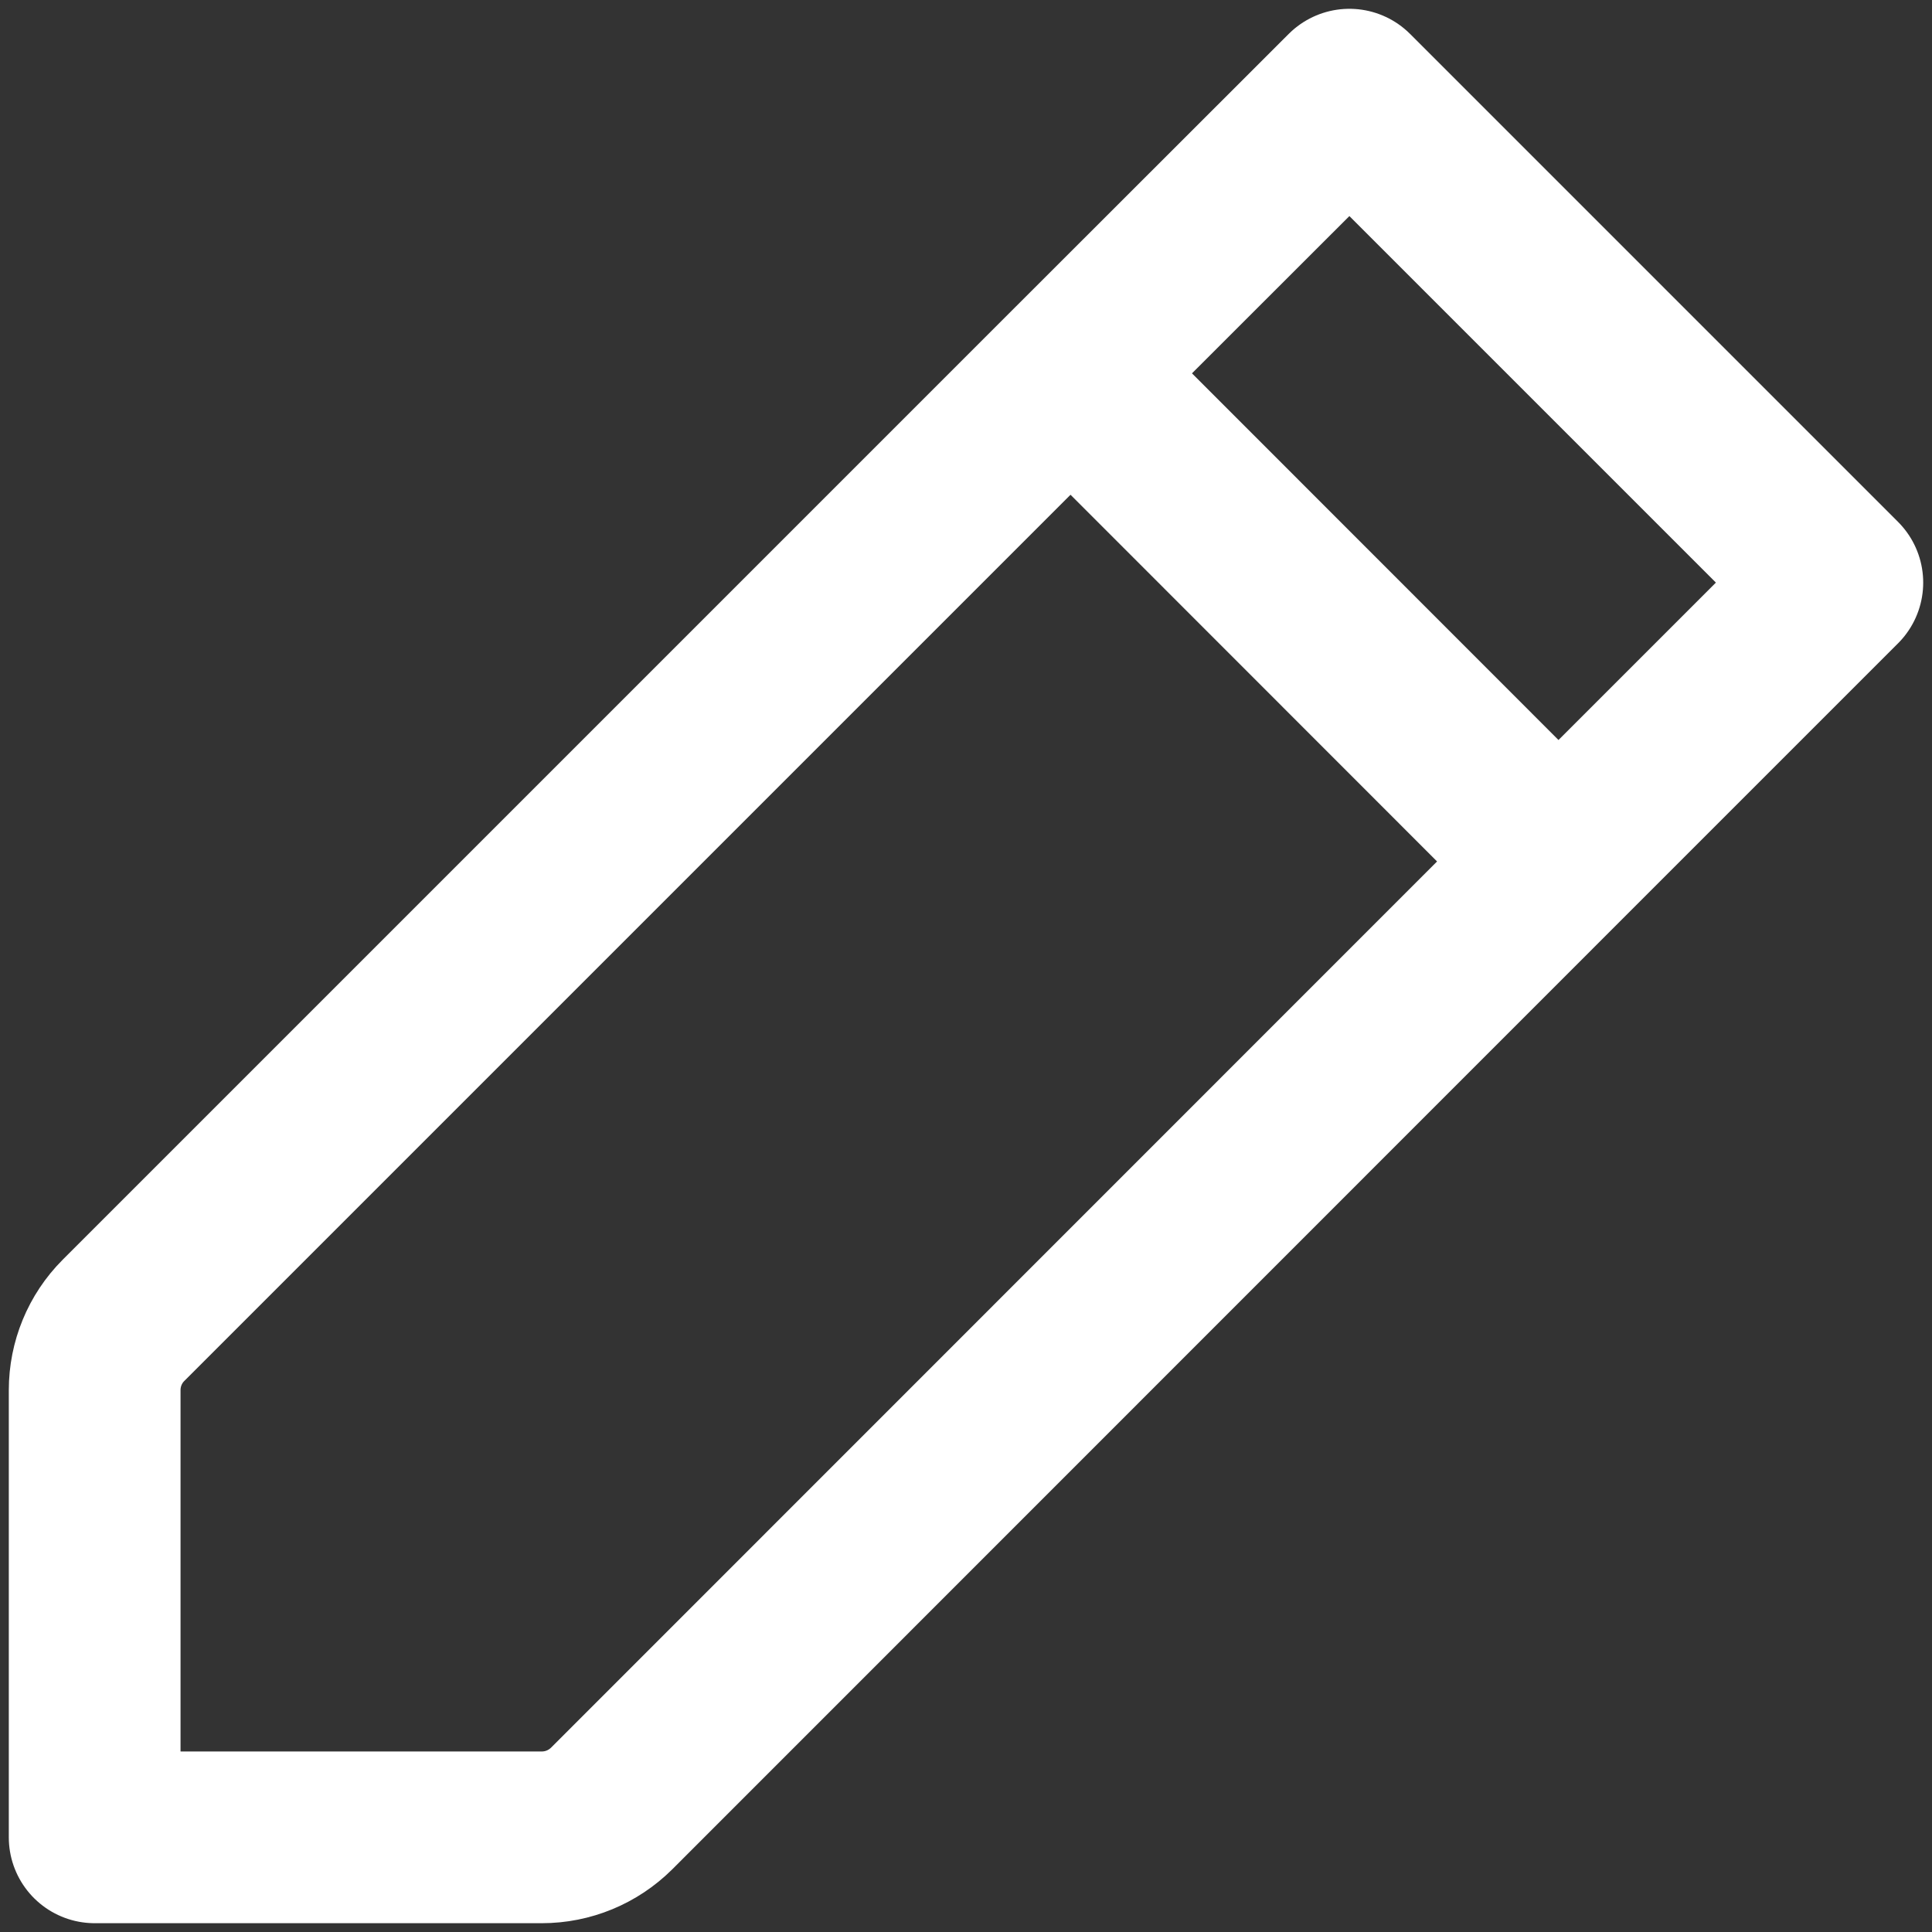 <svg width="9" height="9" viewBox="0 0 9 9" fill="none" xmlns="http://www.w3.org/2000/svg">
<rect x="0" y="0" width="9" height="9" fill="#333333" stroke="none"/>
<path d="M4.987 1.739L7.26 4.013M4.987 1.739L6.286 0.441L8.559 2.714L7.26 4.013L4.987 1.739ZM4.987 1.739L0.575 6.151C0.489 6.237 0.441 6.354 0.441 6.476V8.559H2.524C2.646 8.559 2.762 8.511 2.849 8.425L7.26 4.013L4.987 1.739Z" stroke="white" stroke-width="0.8" stroke-linecap="round" stroke-linejoin="round"/>
</svg>
